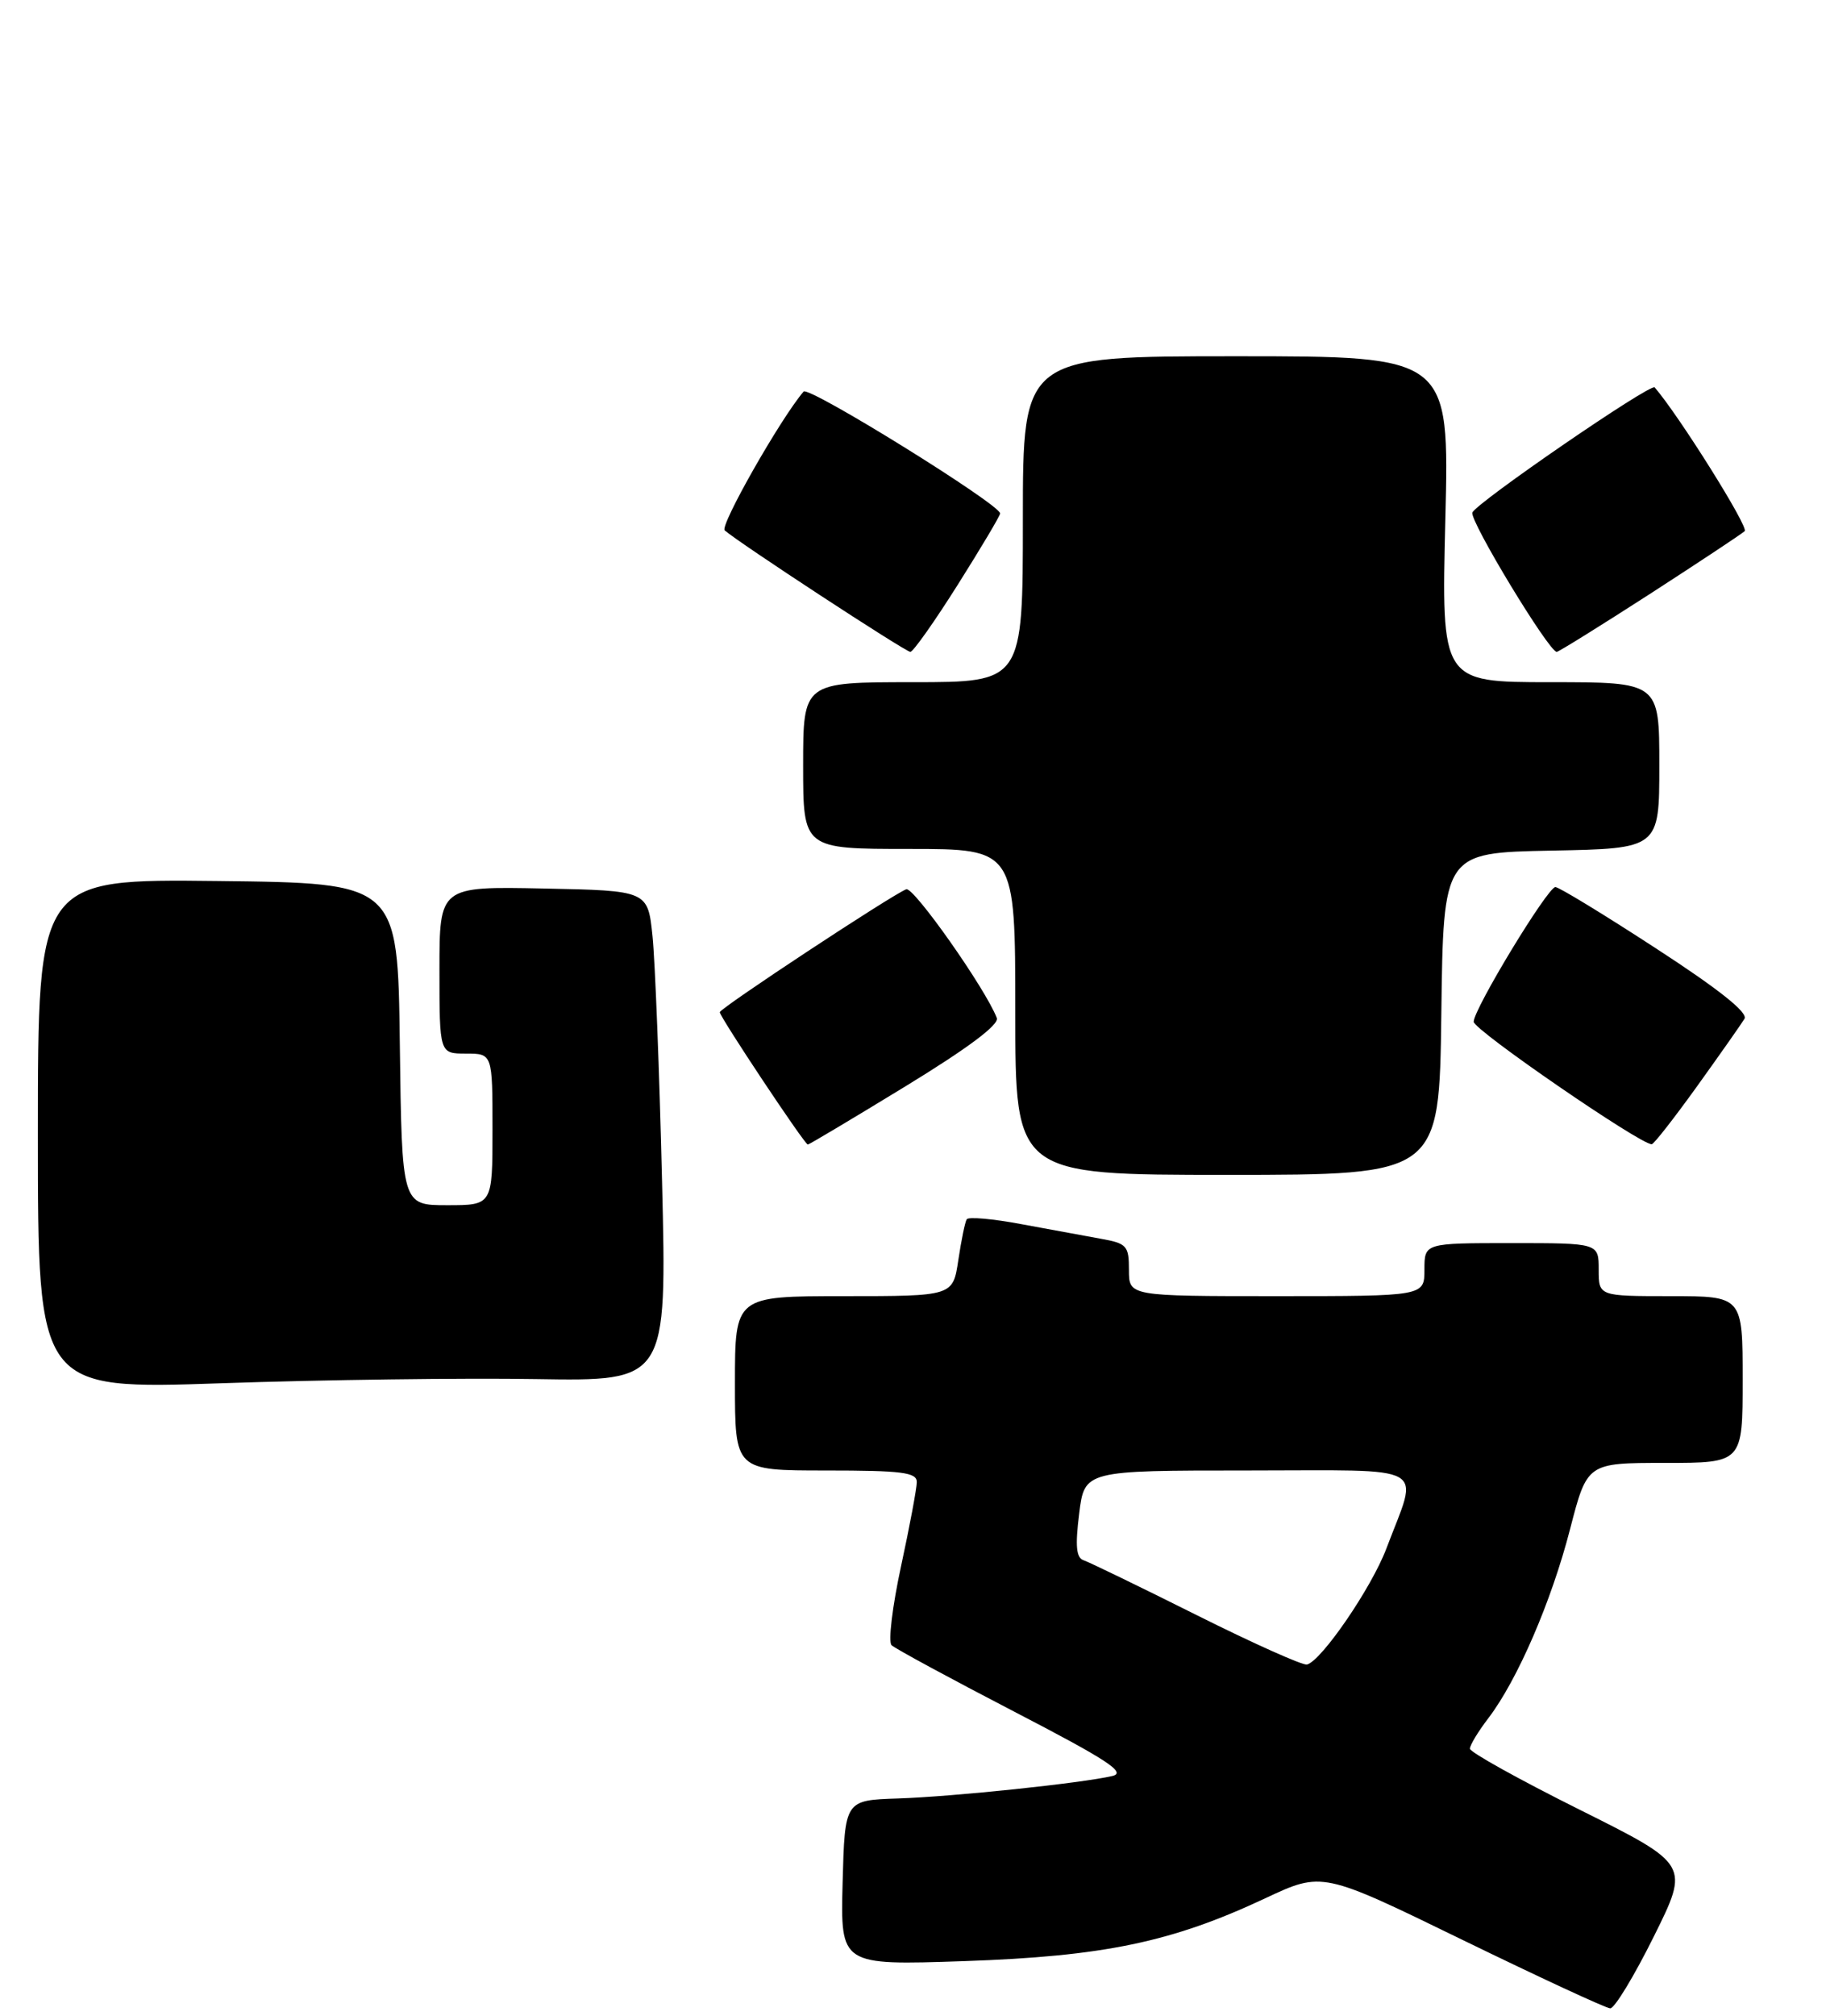 <?xml version="1.0" encoding="UTF-8" standalone="no"?>
<!DOCTYPE svg PUBLIC "-//W3C//DTD SVG 1.1//EN" "http://www.w3.org/Graphics/SVG/1.1/DTD/svg11.dtd" >
<svg xmlns="http://www.w3.org/2000/svg" xmlns:xlink="http://www.w3.org/1999/xlink" version="1.1" viewBox="0 0 241 266">
 <g >
 <path fill="currentColor"
d=" M 218.27 255.49 C 222.99 245.99 222.99 245.99 208.50 238.76 C 200.52 234.78 194.00 231.16 194.00 230.70 C 194.00 230.24 195.10 228.42 196.45 226.66 C 200.28 221.63 204.76 211.28 207.22 201.74 C 209.48 193.00 209.48 193.00 219.74 193.00 C 230.00 193.00 230.00 193.00 230.00 182.00 C 230.00 171.00 230.00 171.00 220.50 171.00 C 211.00 171.00 211.00 171.00 211.00 167.50 C 211.00 164.00 211.00 164.00 199.50 164.00 C 188.00 164.00 188.00 164.00 188.00 167.50 C 188.00 171.00 188.00 171.00 168.50 171.00 C 149.00 171.00 149.00 171.00 149.00 167.55 C 149.00 164.34 148.73 164.04 145.25 163.42 C 143.19 163.05 138.46 162.18 134.74 161.49 C 131.02 160.79 127.80 160.51 127.59 160.86 C 127.37 161.21 126.87 163.64 126.48 166.25 C 125.77 171.00 125.77 171.00 111.39 171.00 C 97.00 171.00 97.00 171.00 97.00 182.50 C 97.00 194.00 97.00 194.00 109.00 194.00 C 119.06 194.00 121.00 194.25 121.00 195.52 C 121.00 196.35 120.06 201.36 118.92 206.64 C 117.78 211.92 117.21 216.60 117.67 217.05 C 118.13 217.49 125.40 221.43 133.83 225.80 C 146.14 232.18 148.70 233.85 146.83 234.30 C 142.85 235.24 125.84 237.03 118.50 237.27 C 111.50 237.50 111.50 237.50 111.21 248.39 C 110.93 259.28 110.93 259.28 127.21 258.73 C 145.67 258.10 154.66 256.23 167.01 250.43 C 174.52 246.91 174.52 246.91 193.01 255.92 C 203.18 260.87 211.96 264.94 212.52 264.96 C 213.09 264.98 215.67 260.72 218.27 255.49 Z  M 70.76 181.94 C 88.02 182.22 88.02 182.22 87.38 155.86 C 87.03 141.36 86.46 126.80 86.12 123.50 C 85.50 117.50 85.50 117.50 71.75 117.22 C 58.00 116.94 58.00 116.94 58.00 127.97 C 58.00 139.00 58.00 139.00 61.50 139.00 C 65.00 139.00 65.00 139.00 65.00 149.00 C 65.00 159.00 65.00 159.00 59.02 159.00 C 53.04 159.00 53.04 159.00 52.77 137.75 C 52.50 116.50 52.50 116.50 28.75 116.23 C 5.00 115.96 5.00 115.96 5.00 149.64 C 5.00 183.32 5.00 183.32 29.25 182.49 C 42.59 182.03 61.27 181.78 70.76 181.94 Z  M 190.23 133.75 C 190.50 112.50 190.50 112.50 204.75 112.22 C 219.00 111.95 219.00 111.95 219.00 100.97 C 219.00 90.00 219.00 90.00 204.61 90.00 C 190.23 90.00 190.23 90.00 190.76 68.50 C 191.29 47.00 191.29 47.00 163.15 47.00 C 135.00 47.00 135.00 47.00 135.00 68.50 C 135.00 90.00 135.00 90.00 120.50 90.00 C 106.00 90.00 106.00 90.00 106.00 101.00 C 106.00 112.00 106.00 112.00 120.00 112.00 C 134.00 112.00 134.00 112.00 134.00 133.50 C 134.00 155.00 134.00 155.00 161.98 155.00 C 189.96 155.00 189.96 155.00 190.23 133.75 Z  M 119.50 143.32 C 127.75 138.28 131.90 135.18 131.56 134.30 C 130.09 130.46 120.58 116.95 119.61 117.32 C 117.73 118.04 95.00 133.02 95.00 133.54 C 95.00 134.16 106.20 151.00 106.62 151.00 C 106.79 151.00 112.59 147.54 119.50 143.32 Z  M 224.00 143.29 C 227.03 139.07 229.84 135.07 230.24 134.41 C 230.74 133.60 226.88 130.52 218.53 125.10 C 211.68 120.64 205.72 117.01 205.28 117.03 C 204.25 117.06 194.50 133.12 194.50 134.80 C 194.50 135.88 216.45 150.97 218.00 150.96 C 218.28 150.95 220.97 147.50 224.00 143.29 Z  M 126.41 77.14 C 129.48 72.27 132.00 68.04 132.00 67.74 C 132.00 66.55 106.73 50.88 106.06 51.66 C 103.01 55.23 94.97 69.36 95.65 69.97 C 97.32 71.49 119.50 86.00 120.15 86.00 C 120.52 86.00 123.34 82.01 126.41 77.14 Z  M 217.71 78.39 C 224.19 74.20 229.85 70.46 230.27 70.07 C 230.83 69.55 221.60 54.83 218.39 51.11 C 217.87 50.51 194.84 66.33 194.33 67.62 C 193.92 68.66 204.43 86.00 205.46 86.00 C 205.71 86.00 211.22 82.57 217.71 78.39 Z  M 157.90 213.06 C 150.42 209.32 143.71 206.07 143.01 205.84 C 142.04 205.51 141.90 203.97 142.43 199.70 C 143.14 194.00 143.14 194.00 164.68 194.00 C 189.14 194.00 187.26 192.94 182.98 204.29 C 181.03 209.46 174.42 219.11 172.50 219.60 C 171.95 219.74 165.38 216.80 157.90 213.06 Z "/>
</g>
</svg>